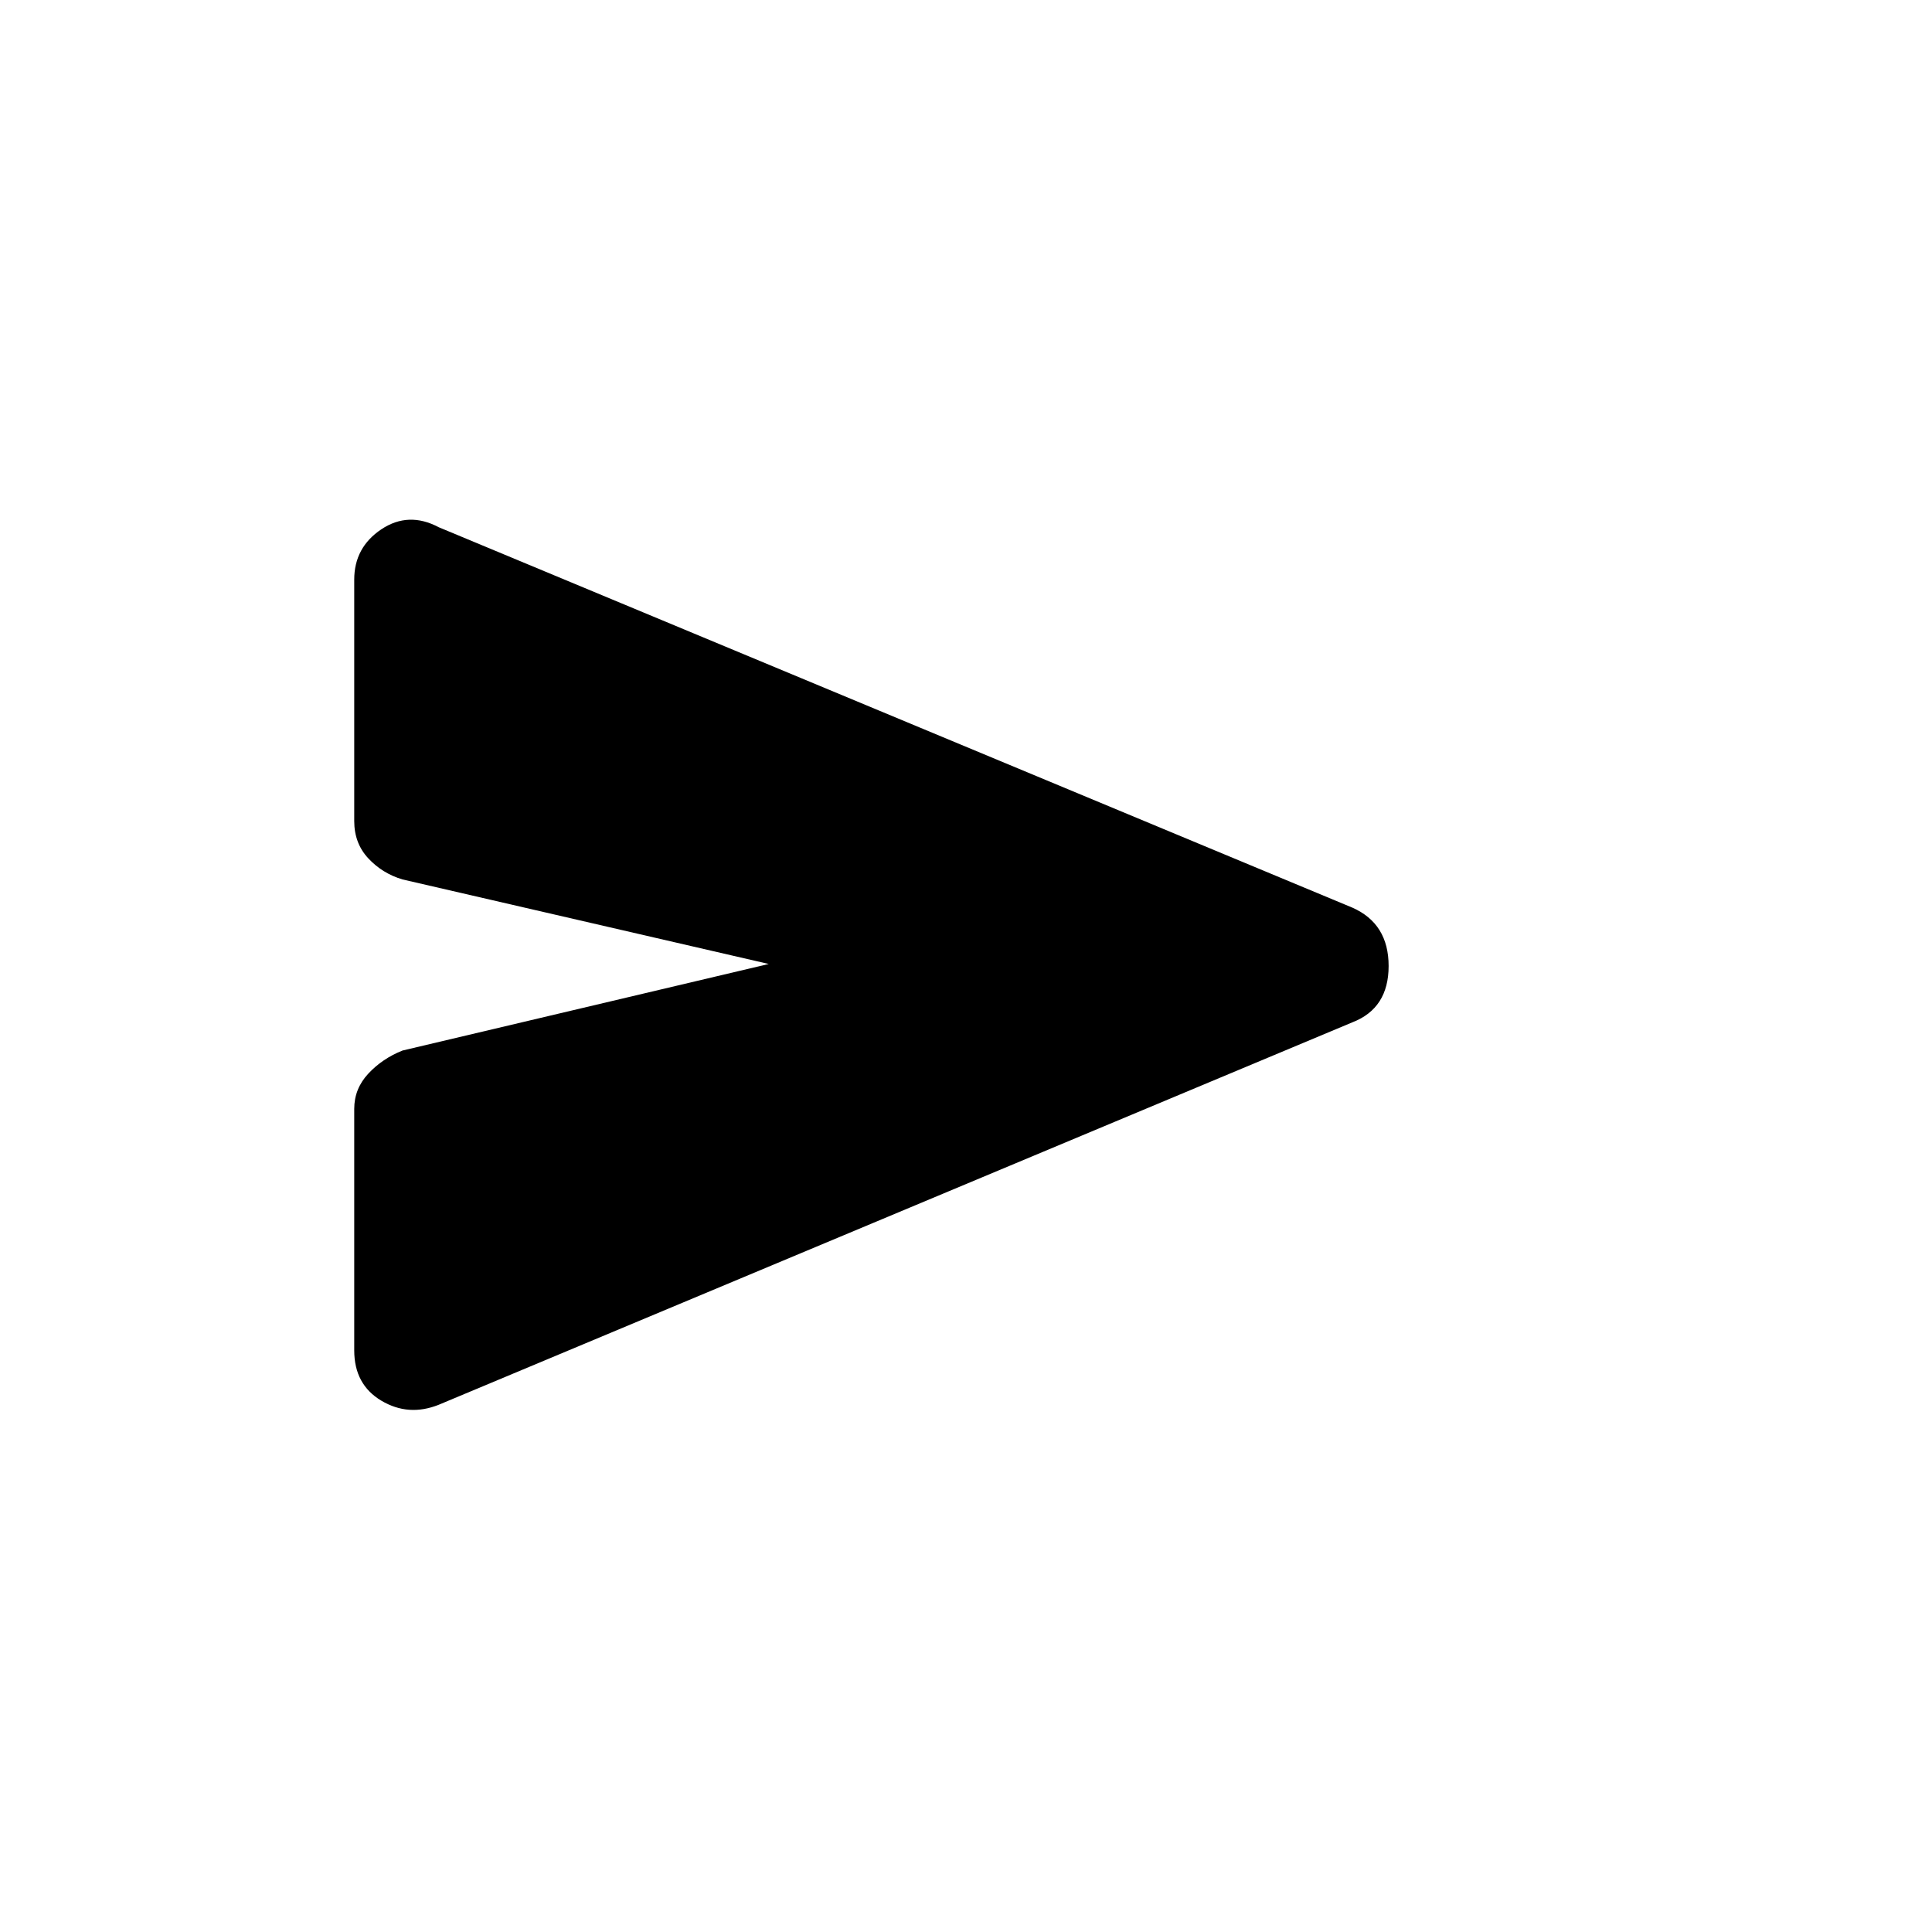 <svg xmlns="http://www.w3.org/2000/svg" height="20" width="20"><path d="M4.542 14.542q-.313.125-.594-.042-.281-.167-.281-.521v-2.5q0-.208.145-.364.146-.157.355-.24l3.791-.896-3.791-.875q-.209-.062-.355-.219-.145-.156-.145-.385V6q0-.333.281-.521.281-.187.594-.021L14 9.396q.375.166.375.604 0 .438-.375.583Z"/></svg>